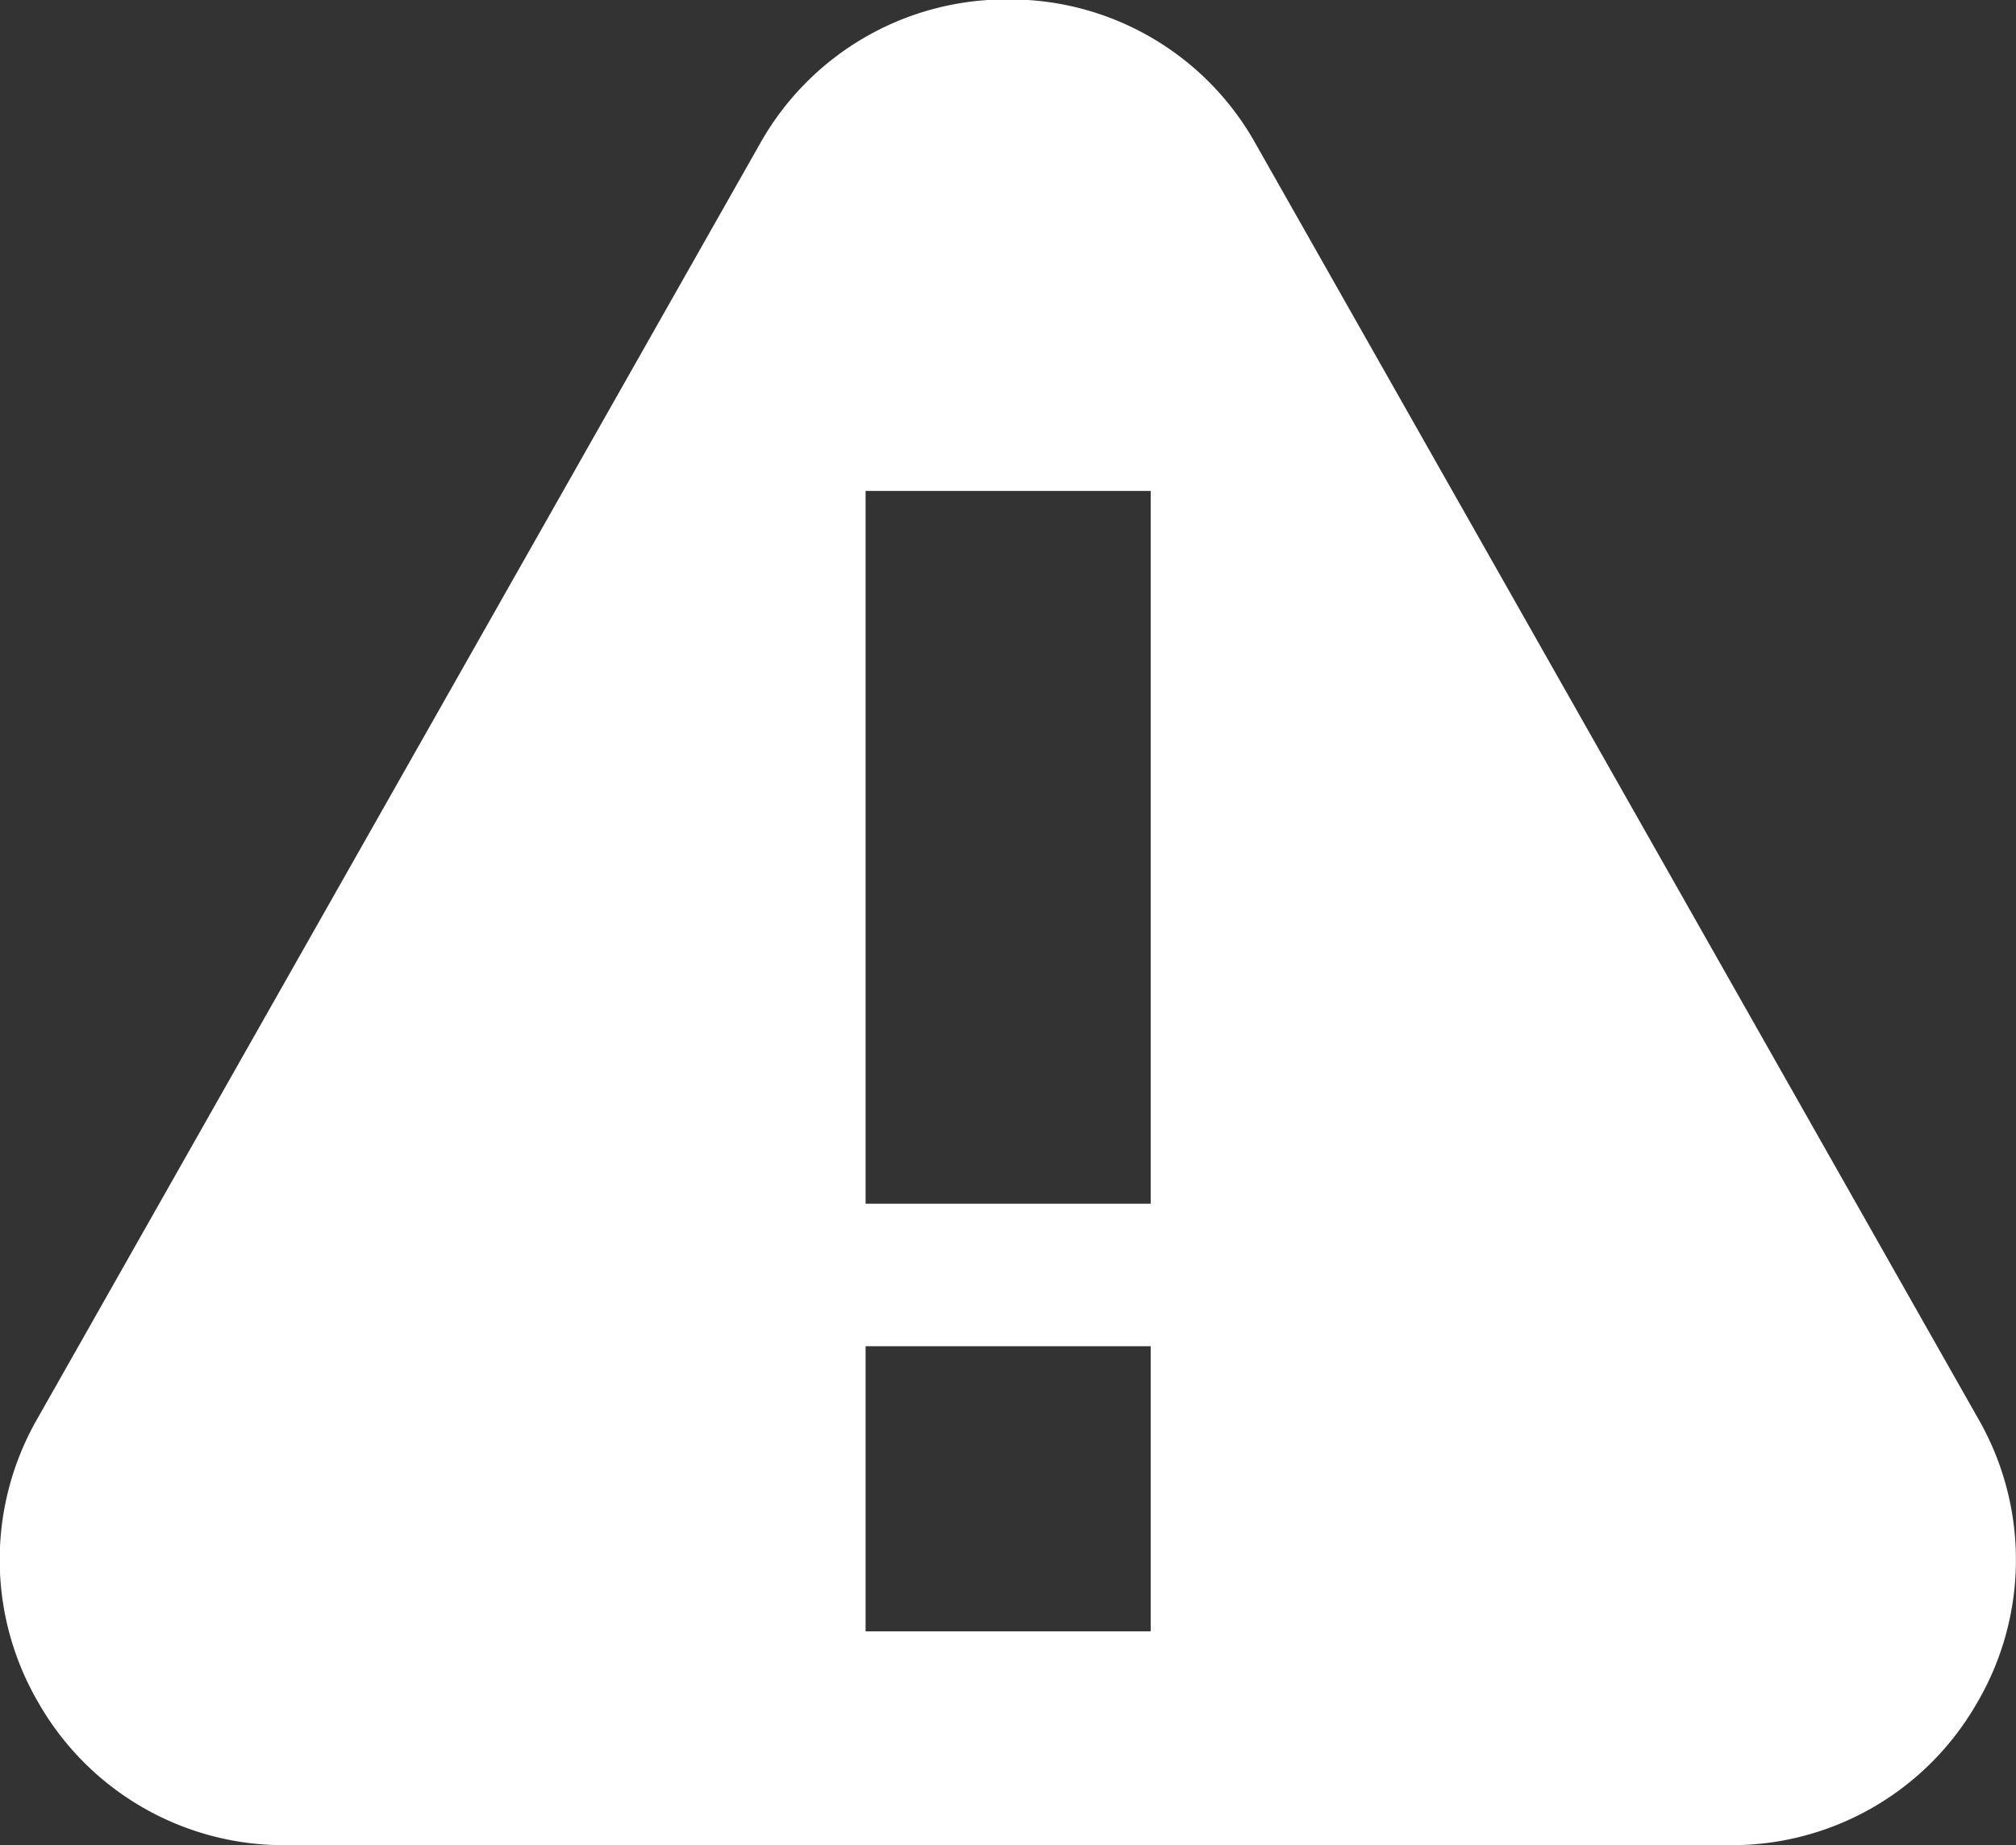<svg xmlns="http://www.w3.org/2000/svg" width="14.142" height="12.944" viewBox="0 0 14.142 12.944"><rect x="0" y="0" width="14.142" height="12.944" fill="#333333" stroke="none"/><defs><style>.a{fill:#fff;}</style></defs><path class="a" d="M-1391.433-12715h-10.136a1.981,1.981,0,0,1-1.727-.99,1.987,1.987,0,0,1-.014-2l5.069-8.944a1.979,1.979,0,0,1,1.741-1.014,1.973,1.973,0,0,1,1.738,1.014l5.069,8.944a1.984,1.984,0,0,1-.014,2A1.981,1.981,0,0,1-1391.433-12715Zm-6.066-3.5v2h2v-2Zm0-6v5h2v-5Z" transform="translate(1403.571 12727.944)"/></svg>